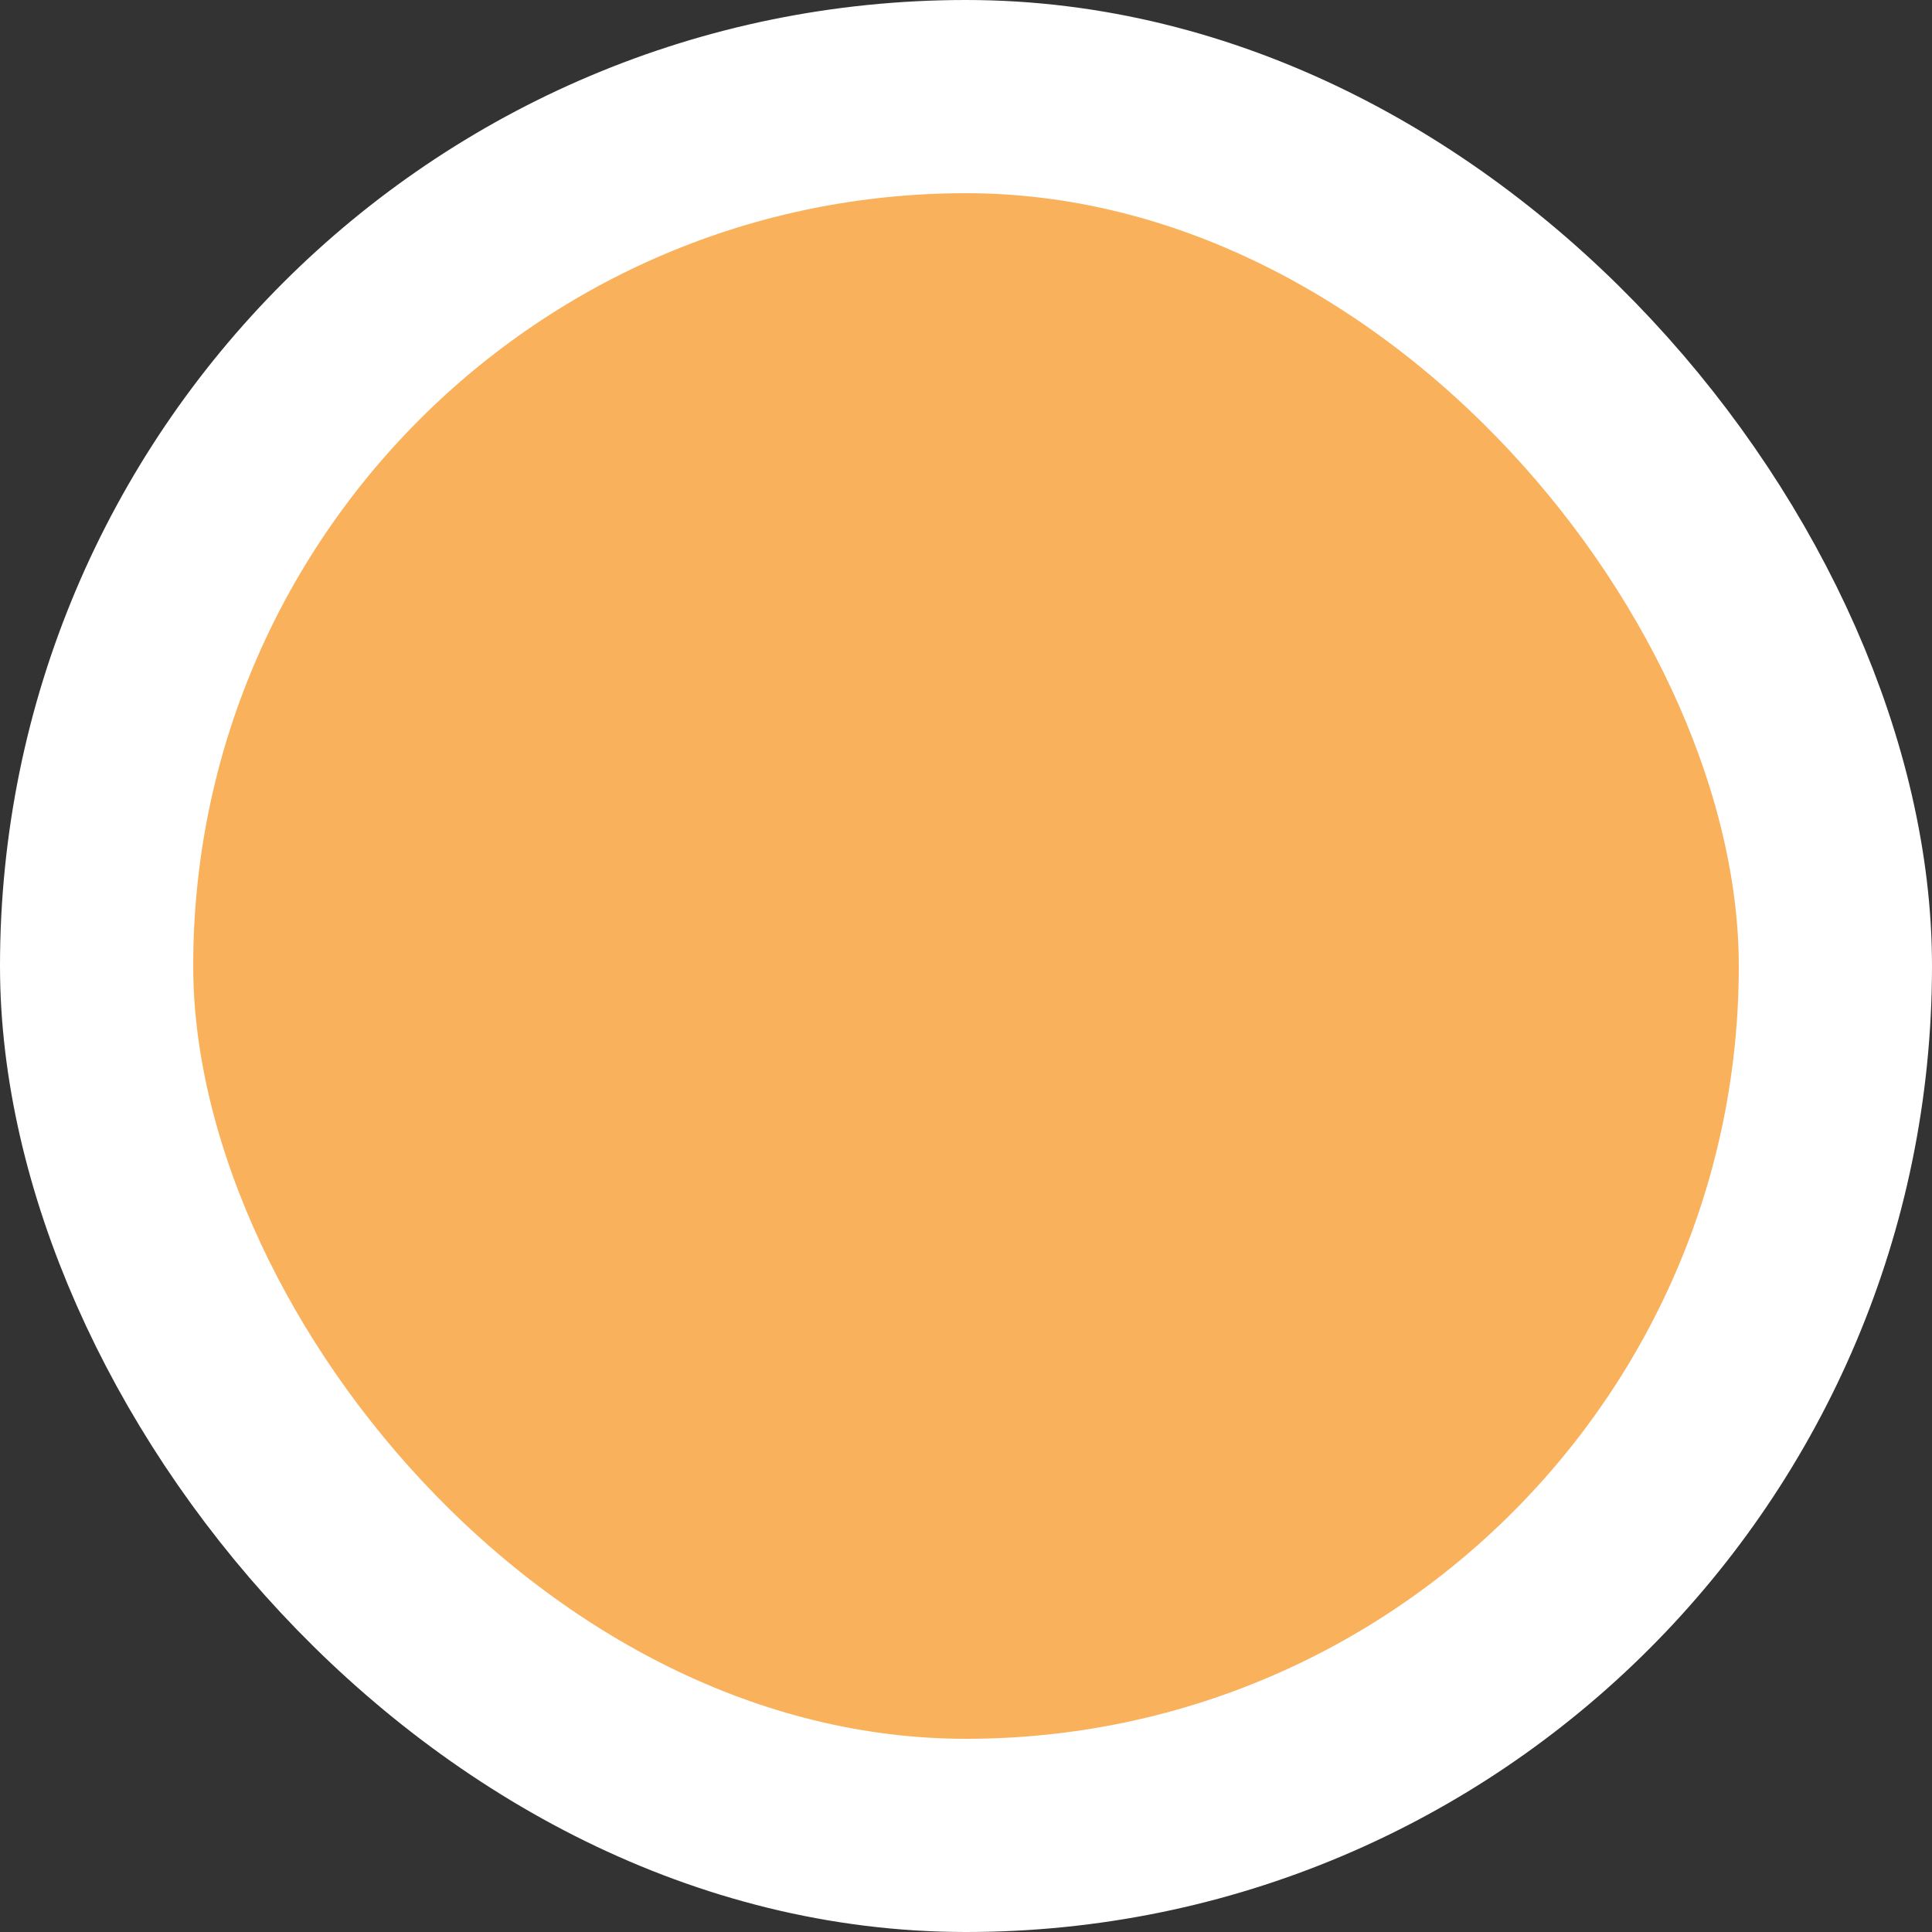 <svg width="10" height="10" viewBox="0 0 10 10" fill="none" xmlns="http://www.w3.org/2000/svg">
<rect x="0" y="0" width="10" height="10" fill="#333333" stroke="none"/>
<rect x="0.5" y="0.5" width="9" height="9" rx="4.5" fill="#FAB15C"/>
<rect x="0.5" y="0.5" width="9" height="9" rx="4.5" stroke="white"/>
</svg>
